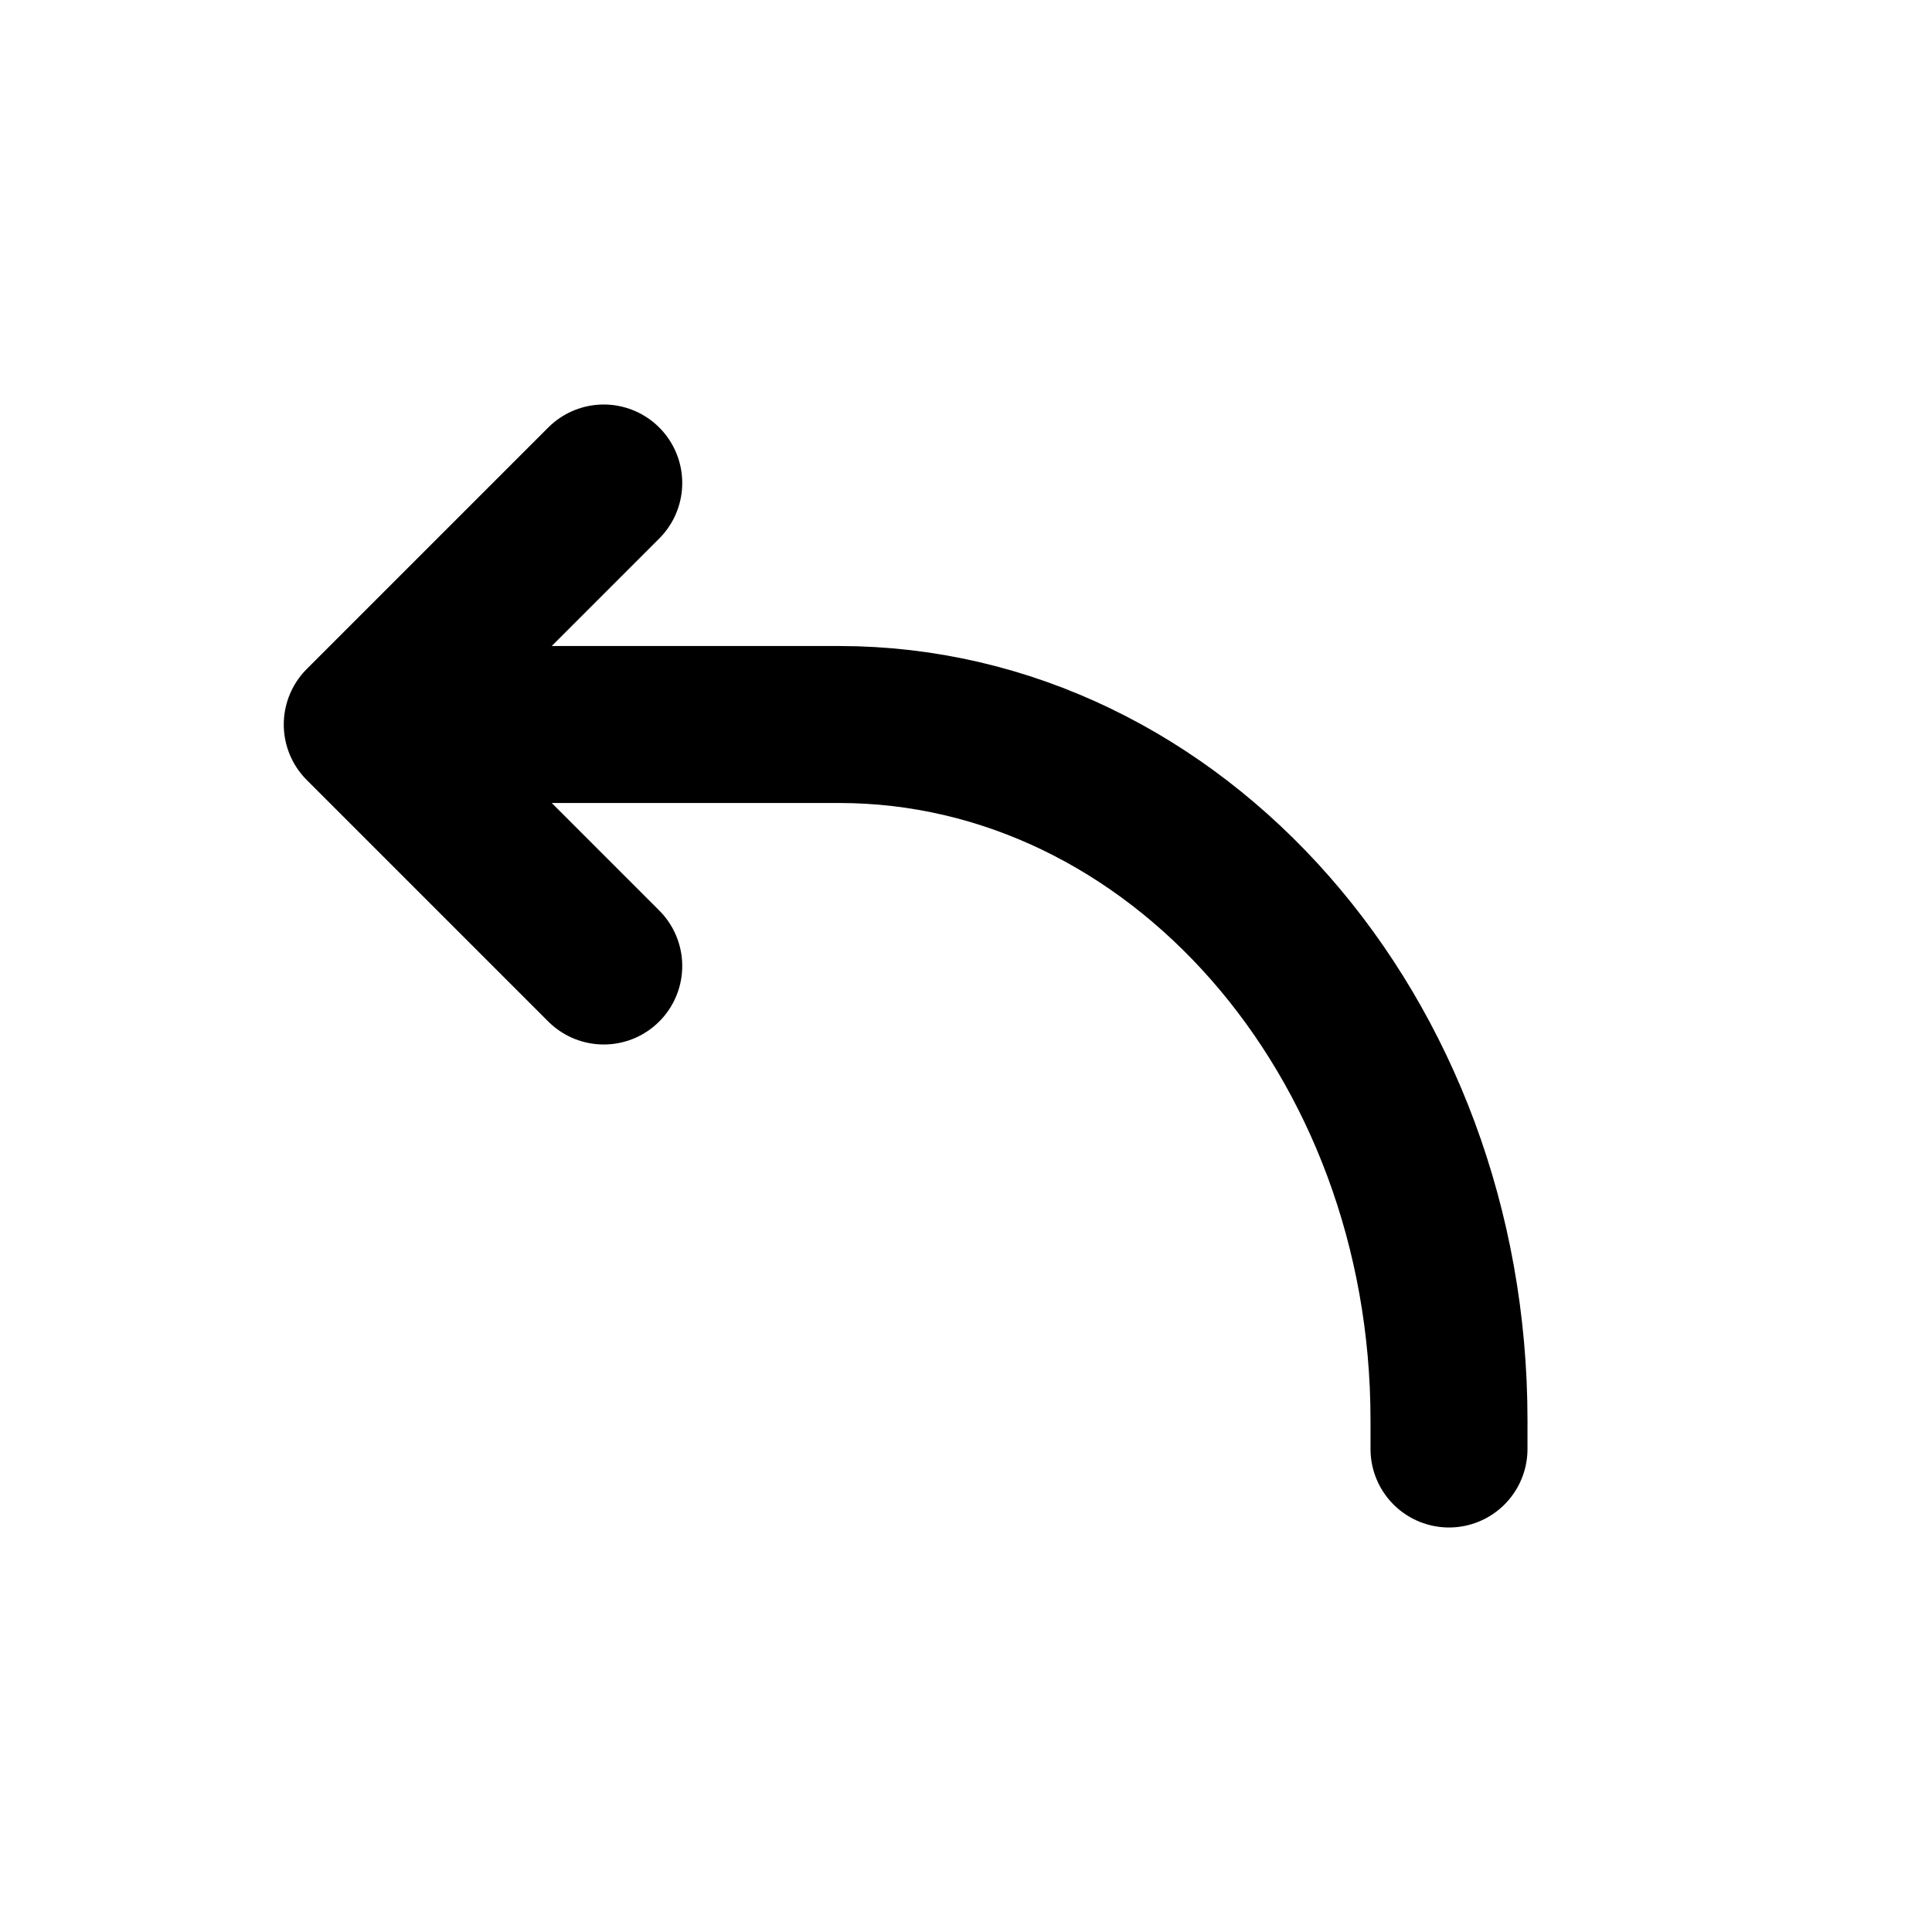<svg width="16" height="16" viewBox="0 0 16 16" fill="none" xmlns="http://www.w3.org/2000/svg">
<path d="M4 6L6.947 6C9.738 6 12 8.579 12 11.76L12 12" stroke="black" stroke-width="1.3" stroke-linecap="round" stroke-linejoin="round"/>
<path d="M5 4L3 6L5 8" stroke="black" stroke-width="1.3" stroke-linecap="round" stroke-linejoin="round"/>
</svg>
